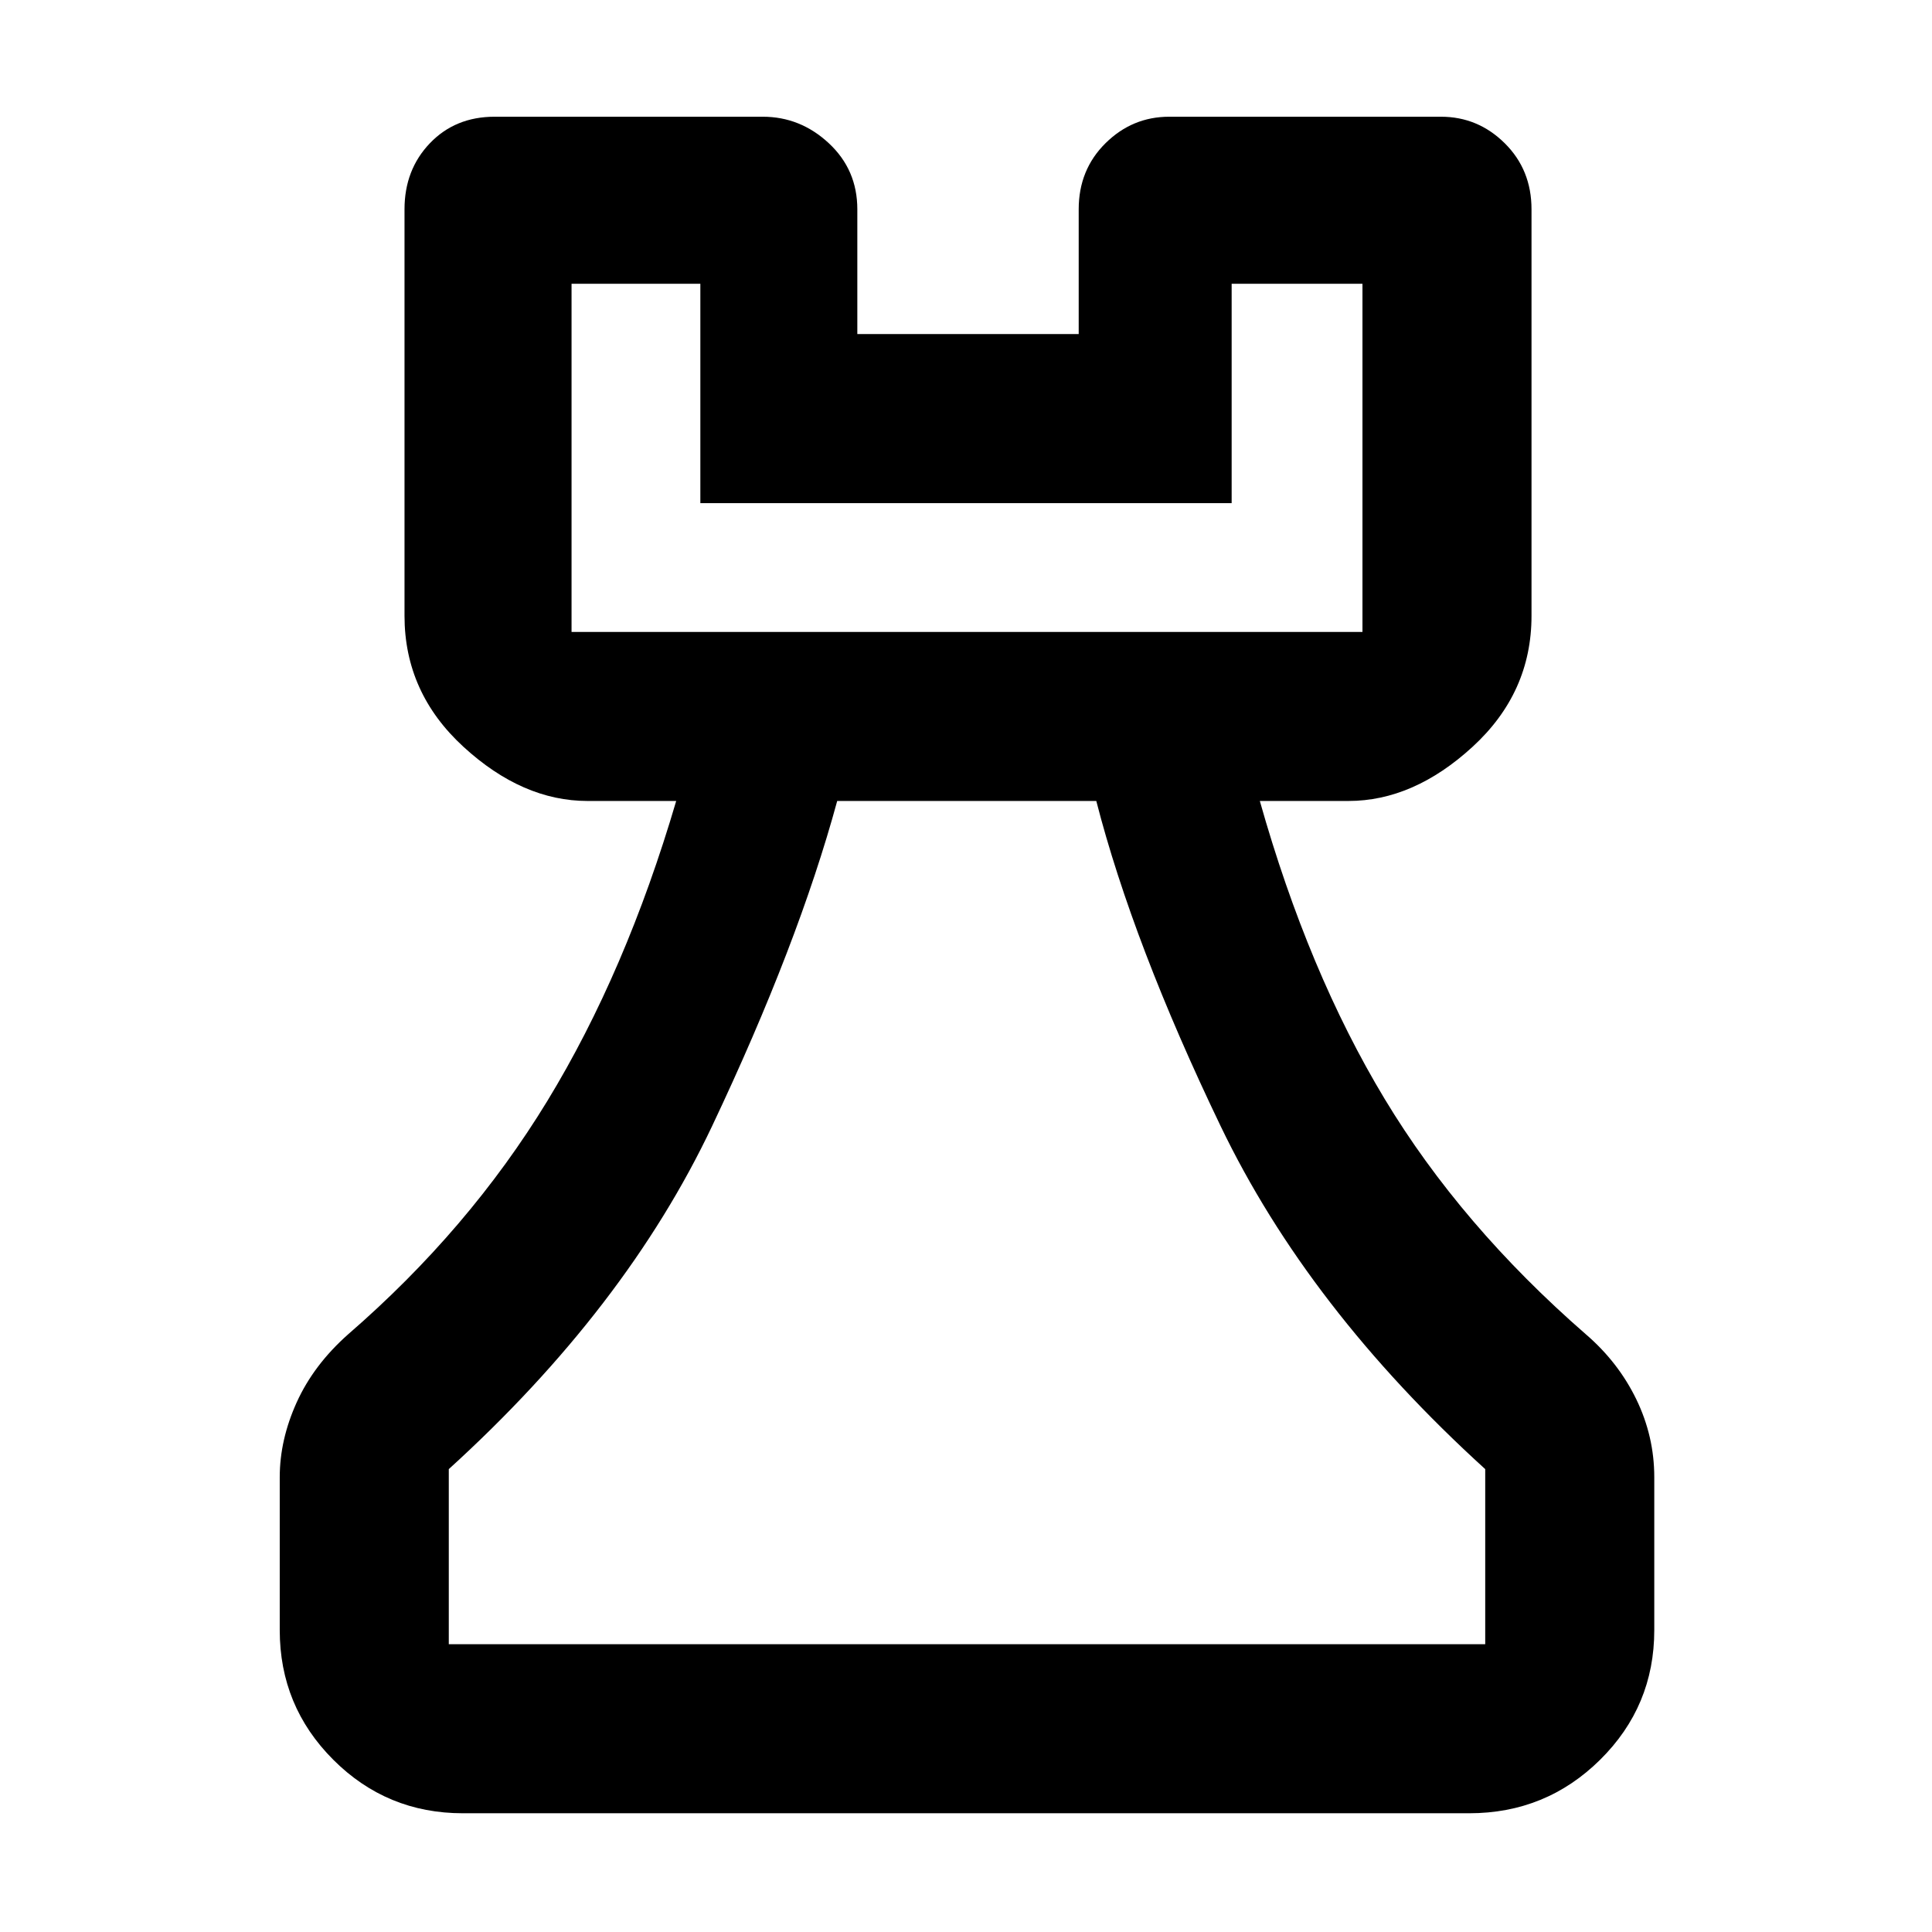 <svg xmlns="http://www.w3.org/2000/svg" height="48" viewBox="0 -960 960 960" width="48"><path d="M230-59q-37.8 0-64.4-26.6Q139-112.2 139-150v-76q0-18.58 8.44-37.21Q155.89-281.84 173-297q60-52 99-116t64-149h-44q-32.36 0-61.68-26.89Q201-615.77 201-654v-202q0-19.65 12.61-32.83Q226.23-902 245.77-902H379q18.68 0 32.84 13.17Q426-875.65 426-856v62h110v-62q0-19.65 13.31-32.83Q562.63-902 581-902h135q18.38 0 31.69 13.17Q761-875.65 761-856v202q0 38.23-29.32 65.11Q702.36-562 670-562h-44q24 85 62 148t100 117q16.11 13.86 25.06 32.28Q822-246.29 822-226v76q0 37.8-26.89 64.4Q768.21-59 730-59H230Zm-7-84h515v-87q-88-80-131.5-170.5T544.74-562H416q-19.35 71.15-62.17 161.57Q311-310 223-230v87Zm61-503h393v-173h-65v109H348v-109h-64v173Zm0 0h393-393Zm196 503Z"/></svg>